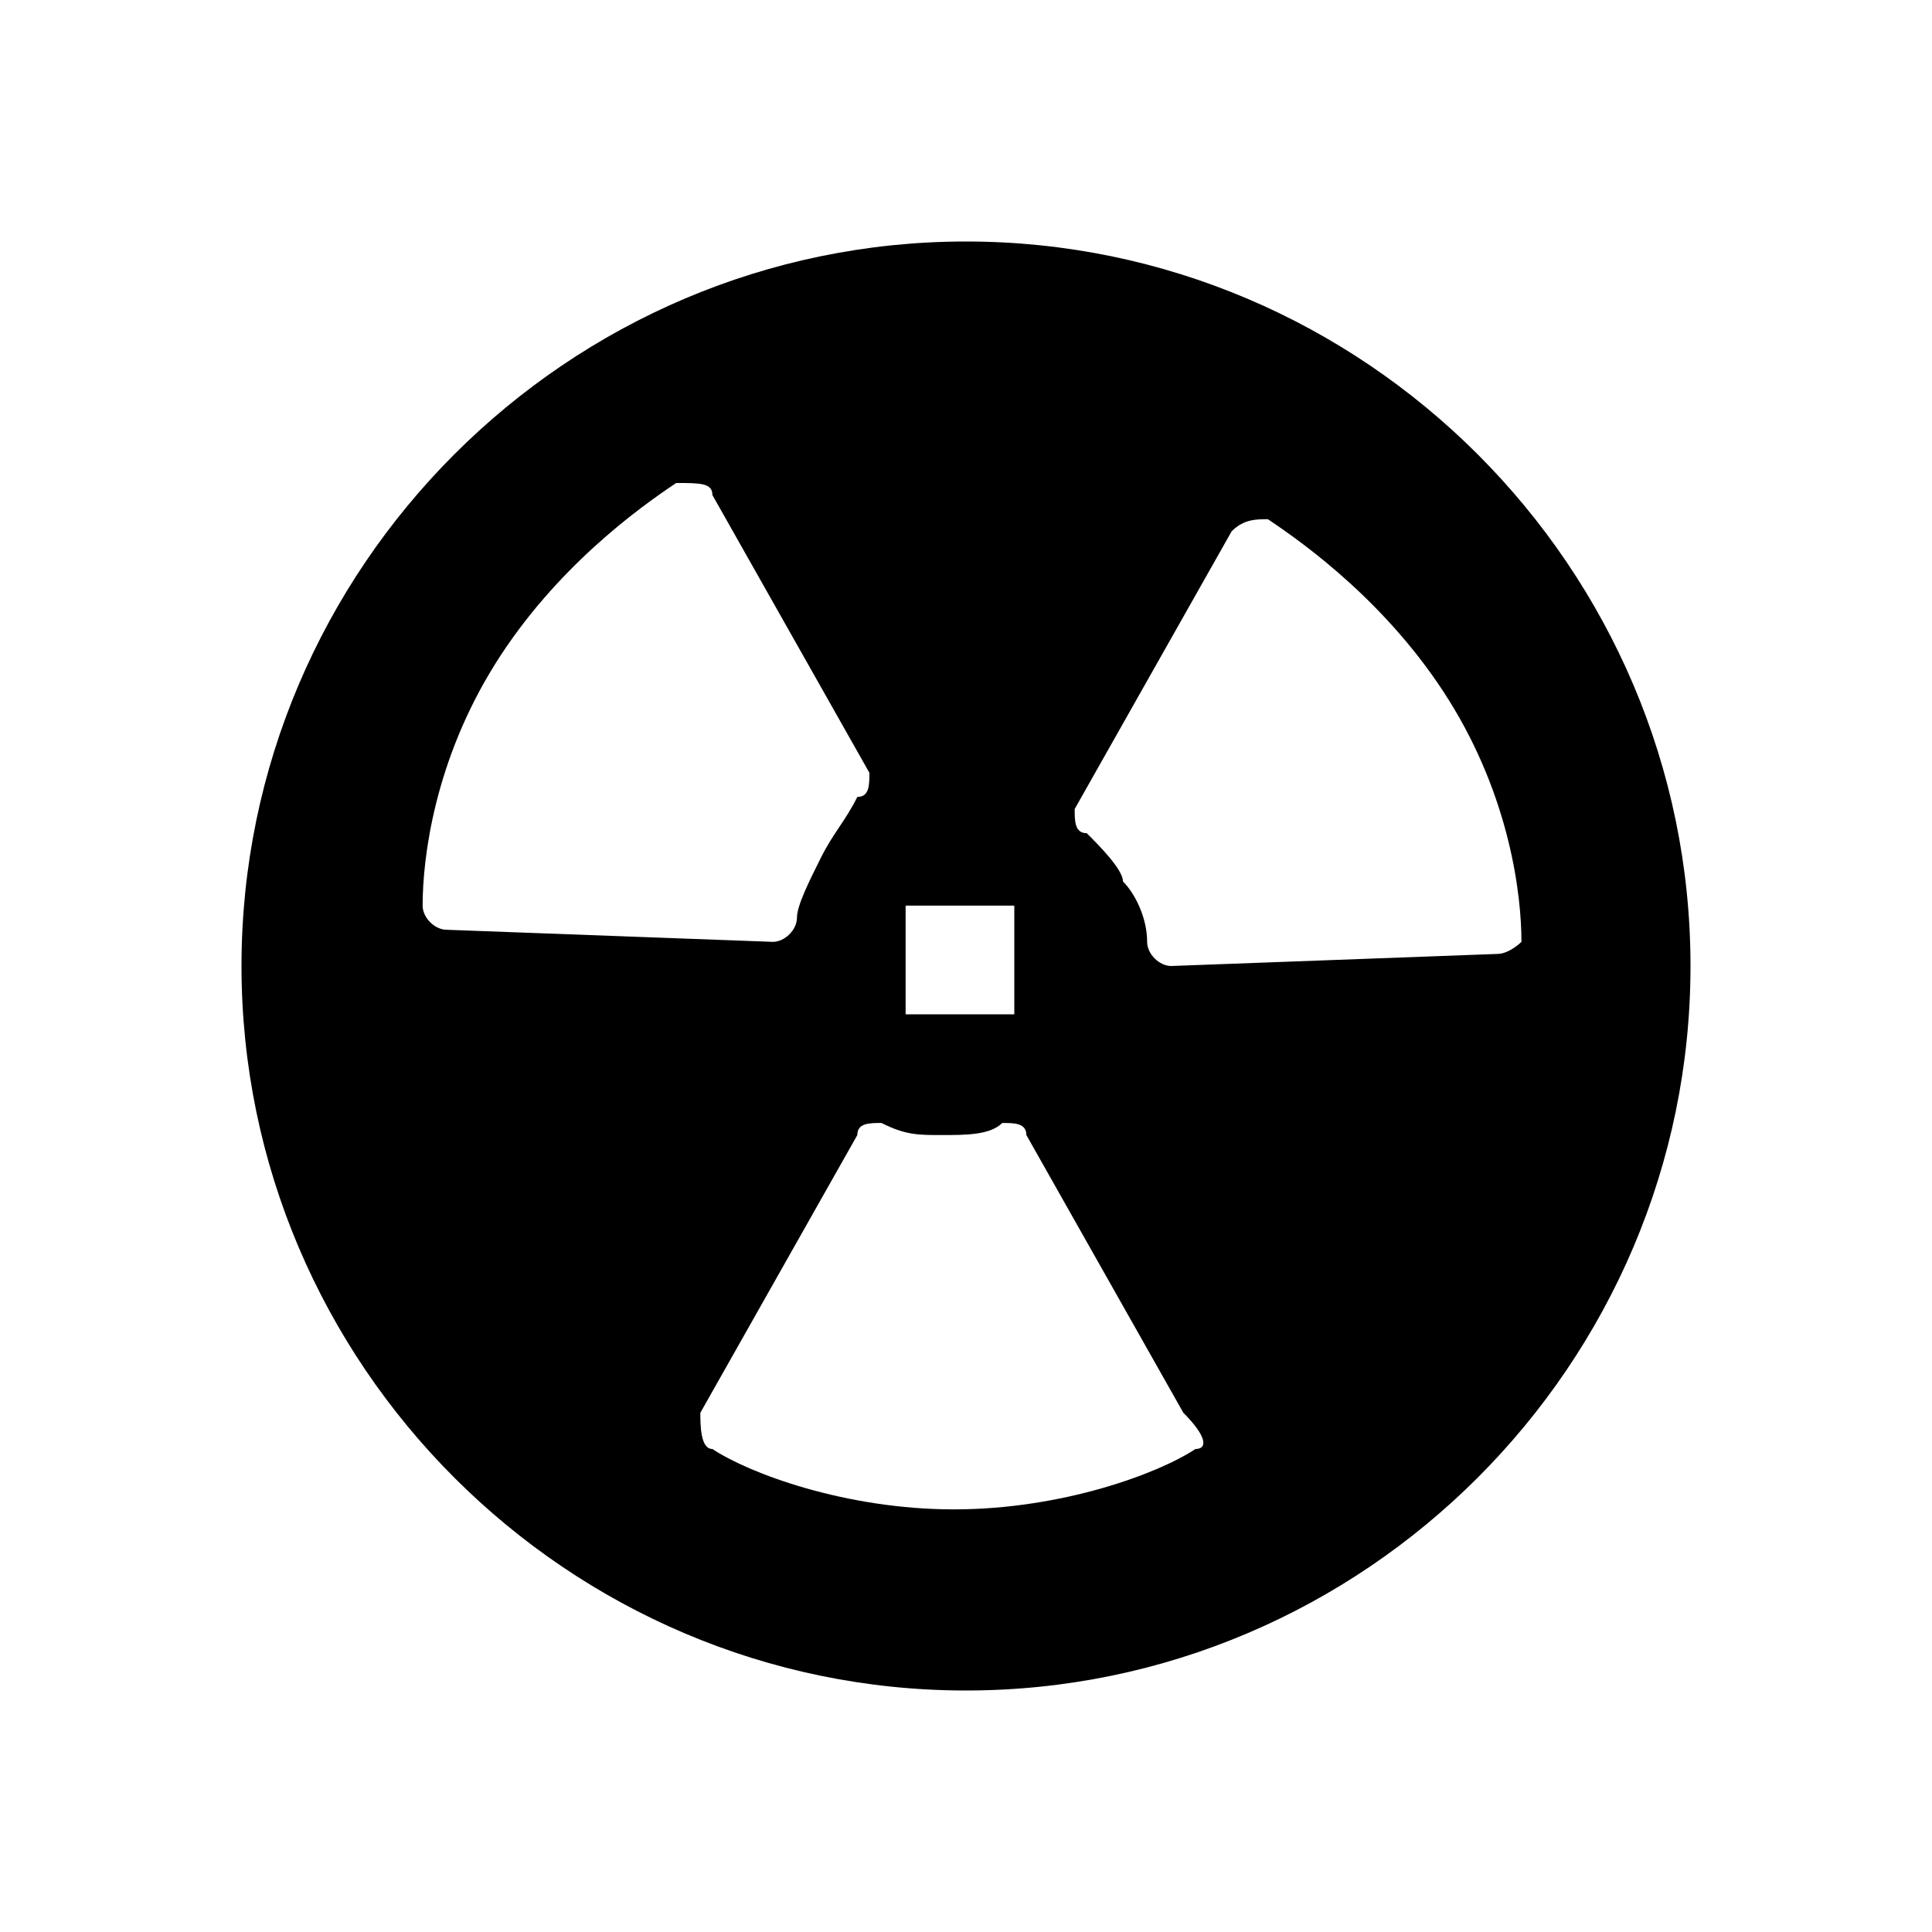 <svg height="12" version="1.1" viewBox="0 0 16 16" width="12" xmlns="http://www.w3.org/2000/svg"><path d="M8 2C4.7 2 2 4.7 2 8s2.7 6 6 6 6-2.7 6-6-2.7-6-6-6zm-.5 5.5h.9v.9h-.9v-.9zm-3.8.2c-.1 0-.2-.1-.2-.2 0-.4.1-1.2.6-2S5.3 4.2 5.6 4c.2 0 .3 0 .3.1l1.3 2.3c0 .1 0 .2-.1.2-.1.2-.2.3-.3.5-.1.2-.2.4-.2.5 0 .1-.1.2-.2.2l-2.7-.1zM9.9 12c-.3.2-1.1.5-2 .5-.9 0-1.7-.3-2-.5-.1 0-.1-.2-.1-.3l1.3-2.3c0-.1.1-.1.2-.1.2.1.3.1.5.1s.4 0 .5-.1c.1 0 .2 0 .2.1l1.3 2.3c.2.2.2.3.1.3zm2.5-4.1L9.7 8c-.1 0-.2-.1-.2-.2 0-.2-.1-.4-.2-.5 0-.1-.2-.3-.3-.4-.1 0-.1-.1-.1-.2l1.3-2.3c.1-.1.2-.1.3-.1.3.2 1 .7 1.5 1.5s.6 1.6.6 2c0 0-.1.1-.2.1z"></path></svg>